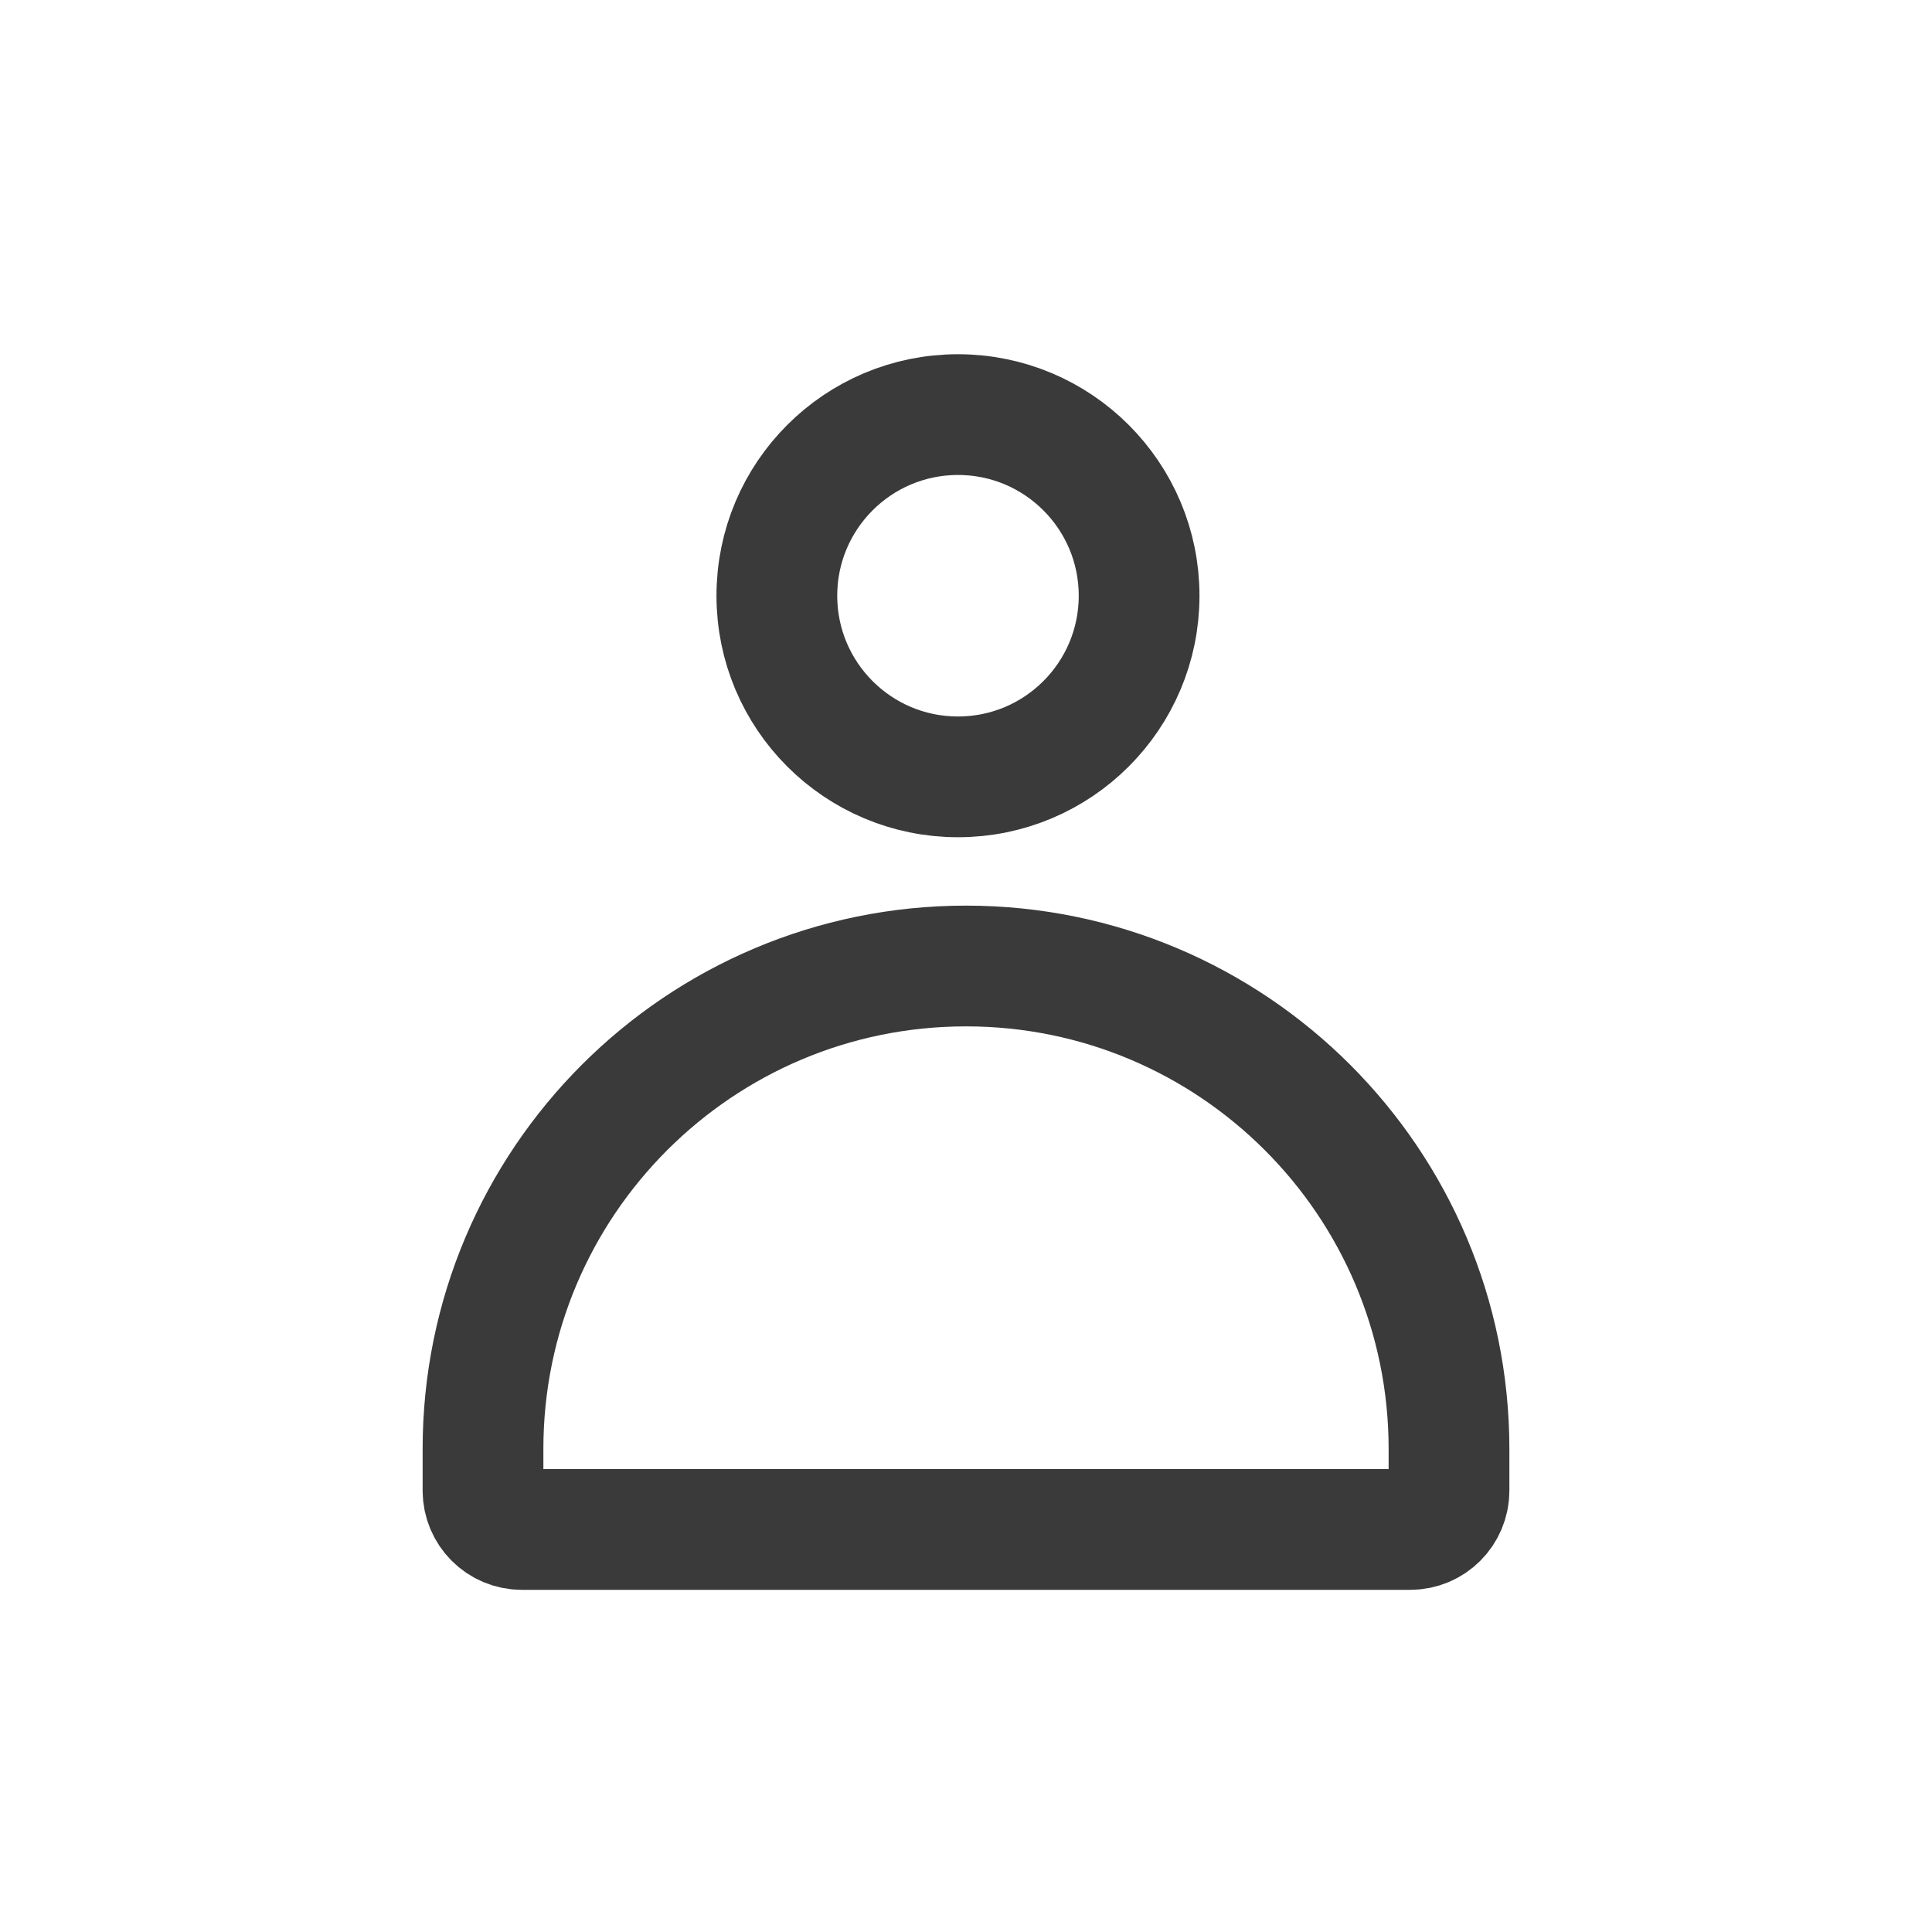 <svg width="20" height="20" viewBox="0 0 20 20" fill="none" xmlns="http://www.w3.org/2000/svg">
<path d="M5 15C5 12.239 7.239 10 10 10V10C12.761 10 15 12.239 15 15V15.431C15 15.653 14.82 15.833 14.598 15.833H5.402C5.18 15.833 5 15.653 5 15.431V15Z" stroke="#3A3A3A" stroke-width="1.25" stroke-linejoin="round"/>
<circle cx="9.917" cy="6.167" r="1.875" stroke="#3A3A3A" stroke-width="1.25"/>
</svg>
